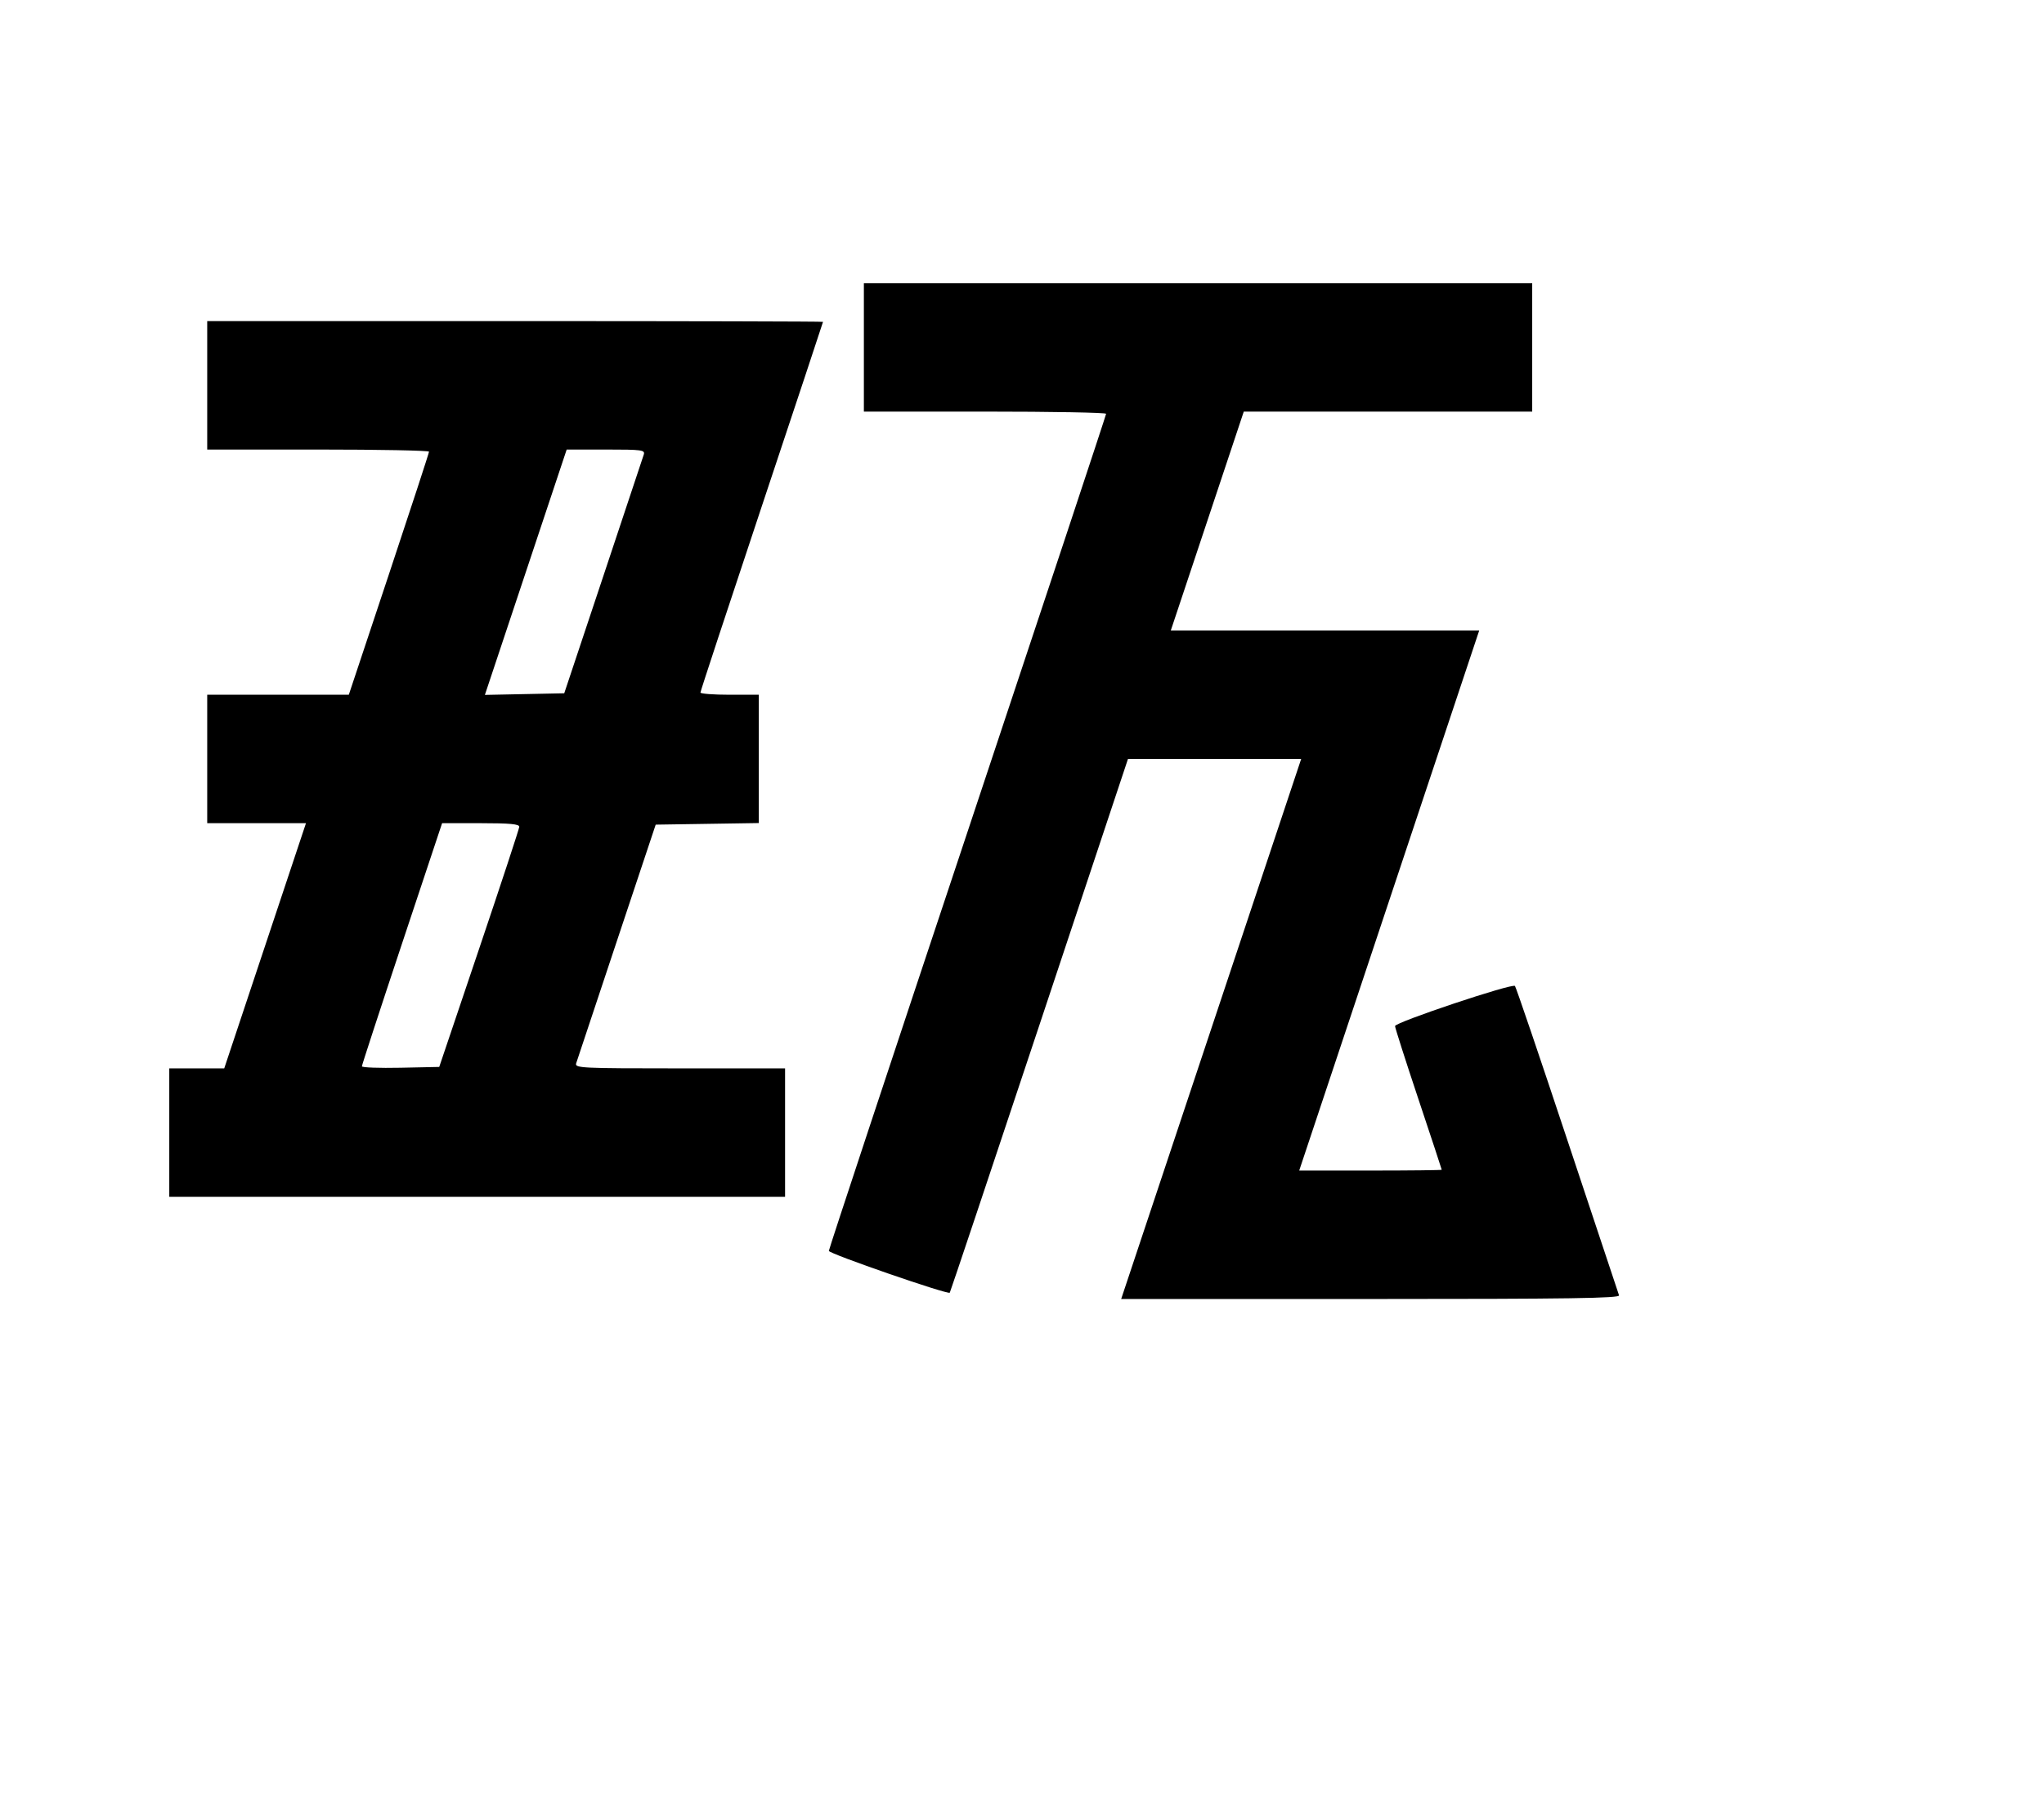 <svg width="136mm" height="120mm" version="1.1" viewBox="0 0 600 529.412" xmlns="http://www.w3.org/2000/svg"><path d="M253.583 101.947 L 253.583 120.795 289.136 120.795 C 308.690 120.795,324.689 121.085,324.689 121.441 C 324.689 121.796,306.377 177.019,283.996 244.160 C 261.615 311.300,243.303 366.627,243.303 367.108 C 243.303 367.933,278.258 380.025,278.799 379.387 C 278.938 379.224,290.764 343.912,305.080 300.916 L 331.107 222.742 356.528 222.742 L 381.949 222.742 355.531 301.987 L 329.112 381.231 402.382 381.231 C 460.637 381.231,475.571 381.012,475.258 380.161 C 475.041 379.572,468.205 359.043,460.067 334.541 C 451.929 310.040,445.015 289.710,444.704 289.363 C 443.933 288.504,409.503 300.020,409.503 301.137 C 409.503 301.626,412.587 311.261,416.356 322.548 C 420.126 333.834,423.210 343.174,423.210 343.302 C 423.210 343.431,413.796 343.537,402.290 343.537 L 381.371 343.537 407.789 264.292 L 434.208 185.047 388.941 185.047 L 343.674 185.047 354.387 152.921 L 365.100 120.795 407.434 120.795 L 449.767 120.795 449.767 101.947 L 449.767 83.100 351.675 83.100 L 253.583 83.100 253.583 101.947 M60.826 113.084 L 60.826 131.932 93.380 131.932 C 111.285 131.932,125.935 132.216,125.935 132.563 C 125.935 132.910,120.638 149.102,114.163 168.544 L 102.391 203.895 81.608 203.895 L 60.826 203.895 60.826 222.742 L 60.826 241.589 75.321 241.589 L 89.816 241.589 77.818 277.571 L 65.821 313.552 57.755 313.552 L 49.689 313.552 49.689 332.400 L 49.689 351.247 140.070 351.247 L 230.452 351.247 230.452 332.400 L 230.452 313.552 199.553 313.552 C 170.514 313.552,168.683 313.462,169.134 312.053 C 169.398 311.228,174.757 295.133,181.043 276.286 L 192.473 242.018 207.608 241.784 L 222.742 241.550 222.742 222.722 L 222.742 203.895 214.175 203.895 C 209.463 203.895,205.608 203.602,205.608 203.244 C 205.608 202.887,213.704 178.314,223.599 148.637 C 233.494 118.961,241.589 94.581,241.589 94.459 C 241.589 94.337,200.918 94.237,151.208 94.237 L 60.826 94.237 60.826 113.084 M188.967 133.431 C 188.703 134.256,183.344 150.351,177.058 169.198 L 165.628 203.466 153.981 203.704 L 142.334 203.942 154.340 167.937 L 166.345 131.932 177.896 131.932 C 188.508 131.932,189.407 132.054,188.967 133.431 M152.428 242.660 C 152.392 243.249,147.092 259.345,140.648 278.428 L 128.933 313.124 117.582 313.363 C 111.339 313.494,106.231 313.307,106.231 312.946 C 106.231 312.585,111.528 296.382,118.003 276.940 L 129.775 241.589 141.134 241.589 C 149.684 241.589,152.477 241.854,152.428 242.660 " stroke="none" fill-rule="evenodd" fill="black"></path></svg>